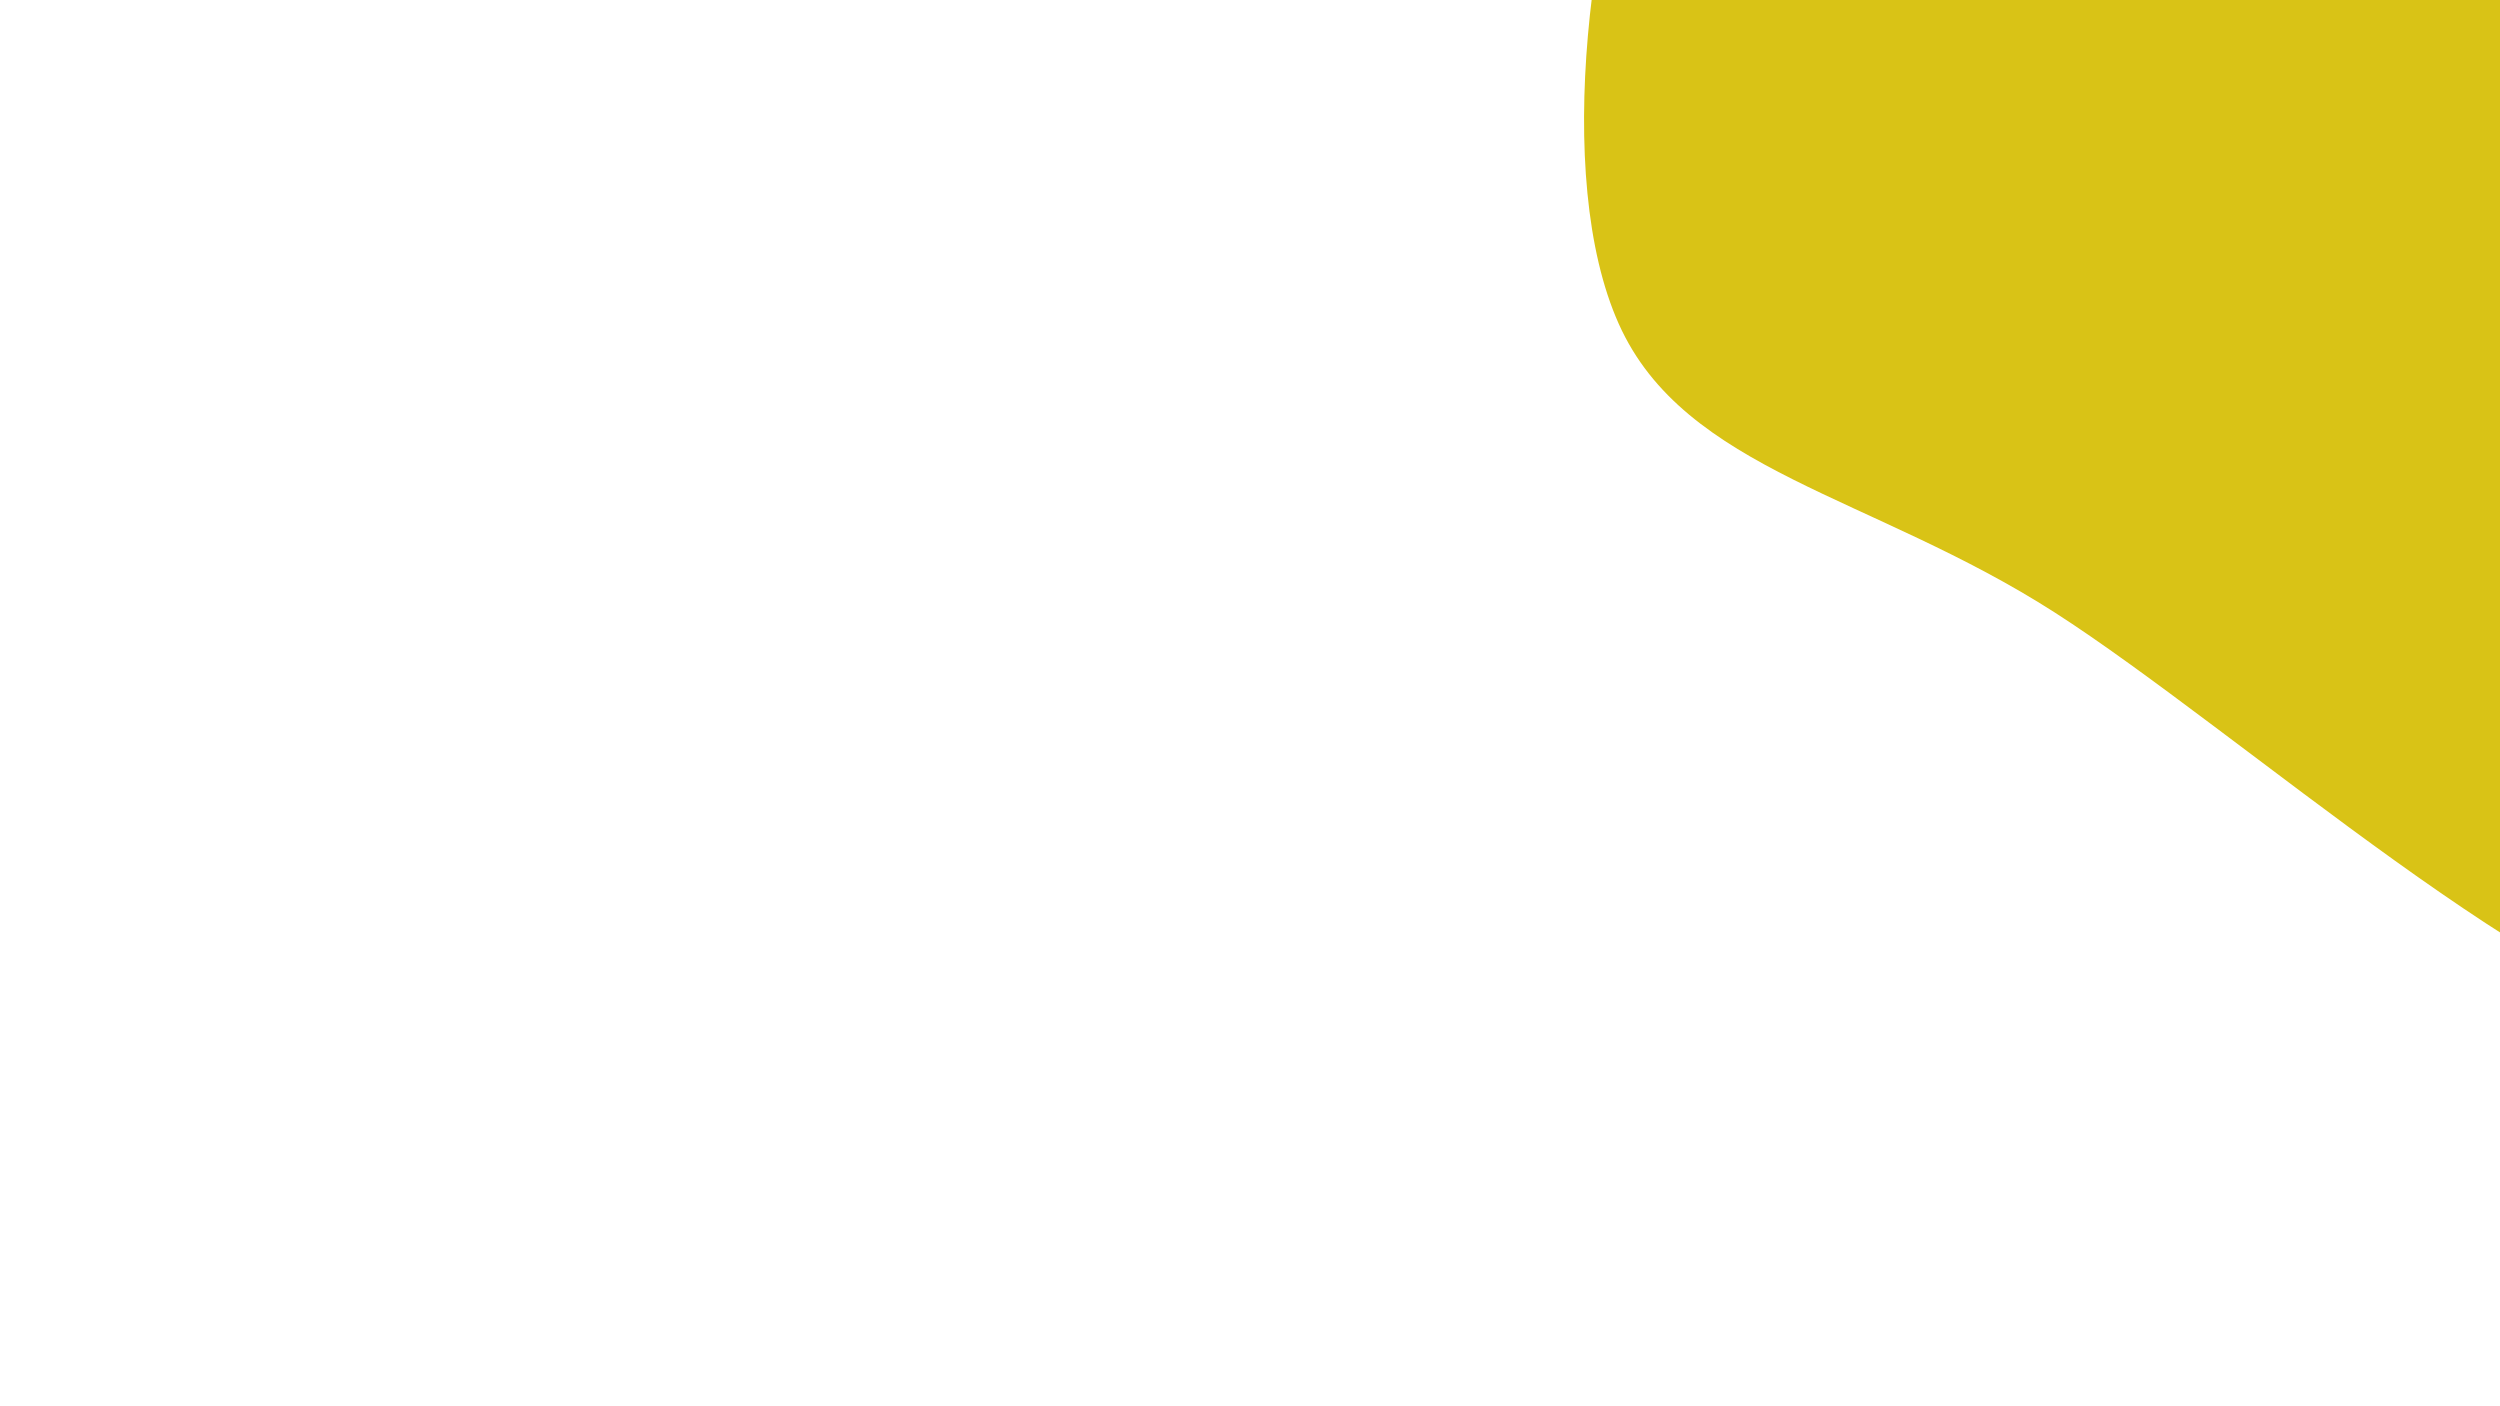 <svg width="1920" height="1080" viewBox="0 0 1920 1080" xmlns="http://www.w3.org/2000/svg">
  <path d="M2542.799,49C2501.689,198.505,2369.192,381.823,2292.873,505.091C2216.554,628.358,2204.029,794.394,2084.884,788.606C1965.738,782.817,1718.275,560.332,1578,470.36C1437.725,380.389,1293.859,361.755,1243.231,248.777C1192.602,135.8,1220.269,-76.637,1274.231,-207.507C1328.192,-338.377,1432.166,-461.783,1567,-536.442C1701.834,-611.101,1921.147,-679.545,2083.236,-655.462C2245.325,-631.378,2462.94,-509.351,2539.533,-391.941C2616.127,-274.53,2583.909,-100.505,2542.799,49C2501.689,198.505,2369.192,381.823,2292.873,505.091" fill="#d9c316" />
</svg>